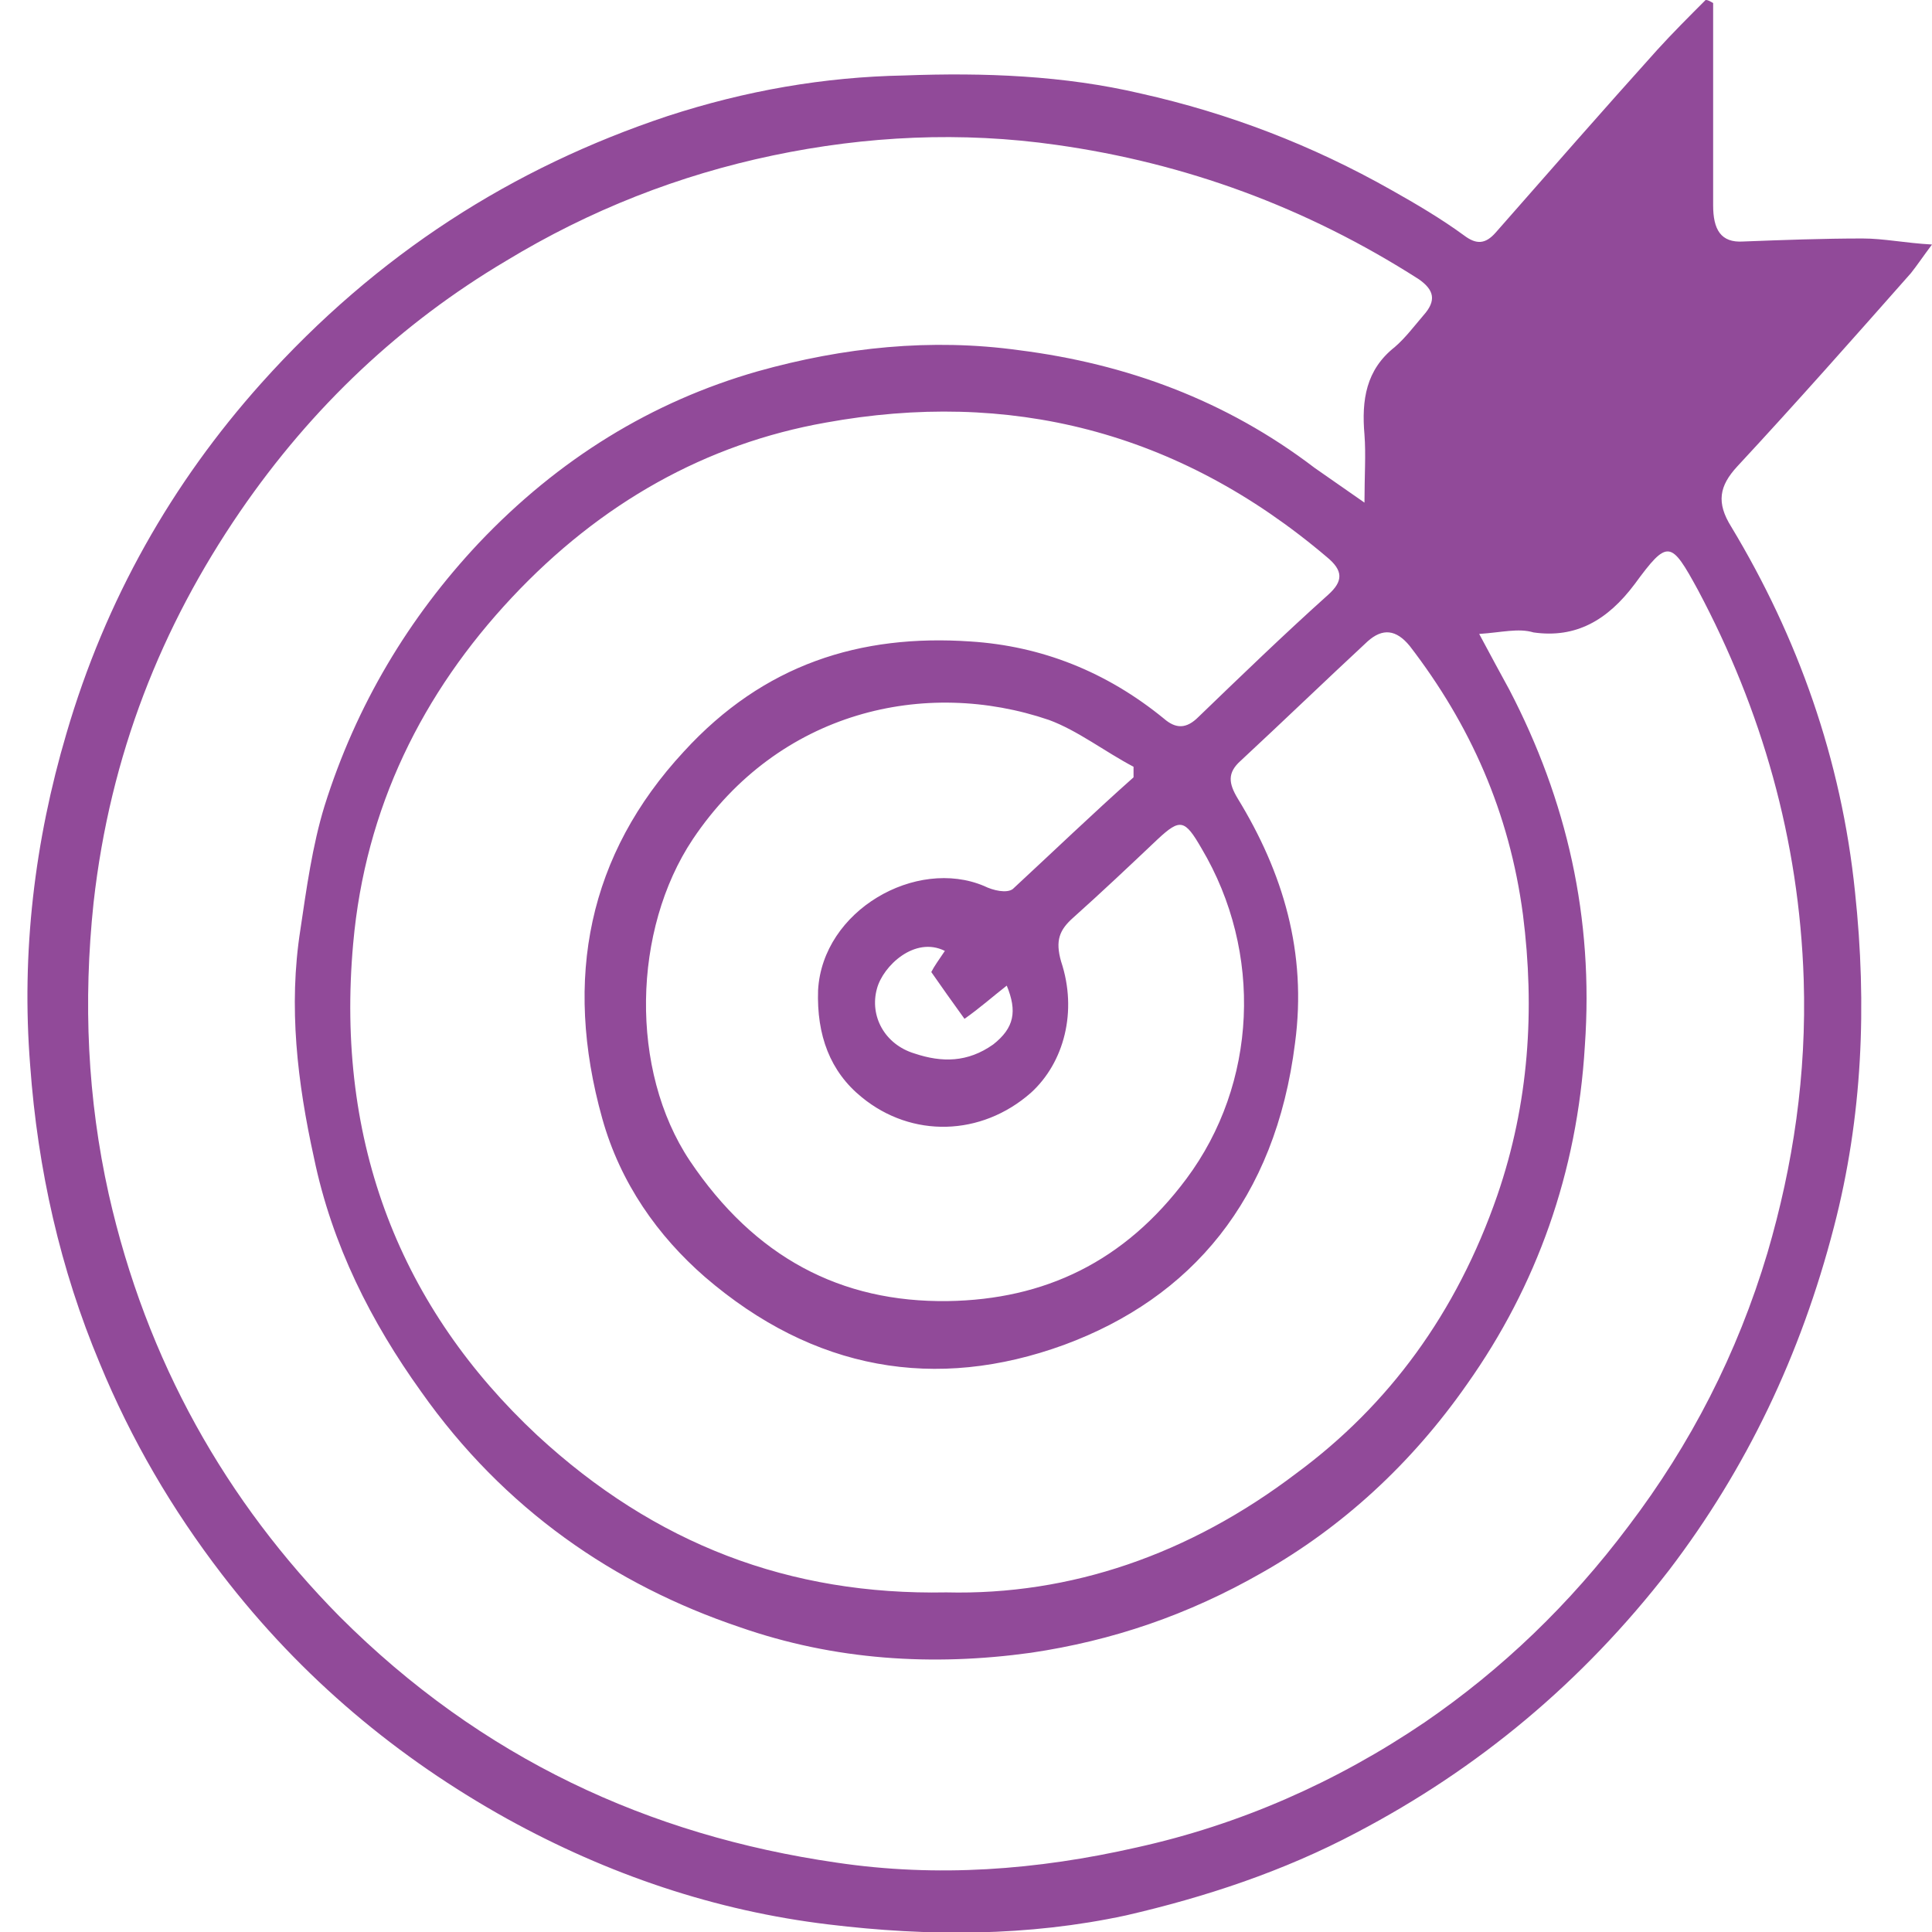 <?xml version="1.0" encoding="utf-8"?>
<!-- Generator: Adobe Illustrator 27.0.0, SVG Export Plug-In . SVG Version: 6.00 Build 0)  -->
<svg version="1.1" id="레이어_1" xmlns="http://www.w3.org/2000/svg" xmlns:xlink="http://www.w3.org/1999/xlink" x="0px"
	 y="0px" viewBox="0 0 128 128" style="enable-background:new 0 0 128 128;" xml:space="preserve">
<style type="text/css">
	.st0{fill:#914A99;}
</style>
<g>
	<path class="st0" d="M113.5,0.2c0,1.3,0,2.6,0,3.9c0,3.2,0,6.3,0,9.5c0,1.6,0.5,2.5,2,2.4c2.6-0.1,5.3-0.2,7.9-0.2
		c1.4,0,2.8,0.3,4.6,0.4c-0.6,0.8-1,1.4-1.4,1.9c-3.8,4.3-7.6,8.6-11.5,12.8c-1.2,1.3-1.4,2.4-0.4,4c4.4,7.3,7.3,15.4,8.2,24.2
		c0.8,7.5,0.5,14.9-1.4,22.2c-2.2,8.5-5.8,16-10.9,22.7c-5.8,7.5-12.7,13.2-20.7,17.4c-4.9,2.6-10.1,4.3-15.3,5.5
		c-6.5,1.4-13.1,1.4-19.7,0.6c-7.5-0.9-14.6-3.3-21.3-7c-7.2-4-13.6-9.3-18.9-16.2c-3.3-4.3-6-8.9-8.1-14
		c-2.6-6.2-4.1-12.8-4.6-19.7c-0.6-7.5,0.3-14.9,2.4-22c2.6-8.9,7-16.6,12.9-23.2C25,16.8,34,11.1,44.2,7.7C49.4,6,54.6,5.1,59.9,5
		C65.2,4.8,70.5,5,75.6,6.2c5.8,1.3,11.3,3.4,16.6,6.4c1.6,0.9,3.3,1.9,4.8,3c0.8,0.6,1.4,0.6,2.1-0.2c3.6-4.1,7.1-8.1,10.7-12.1
		c1-1.1,2.1-2.2,3.2-3.3C113.2,0,113.3,0.1,113.5,0.2z M98,42c0.8,1.5,1.4,2.6,2,3.7c3.8,7.3,5.6,15.1,5,23.6
		c-0.5,8.4-3.2,15.9-7.8,22.4c-3.7,5.3-8.3,9.5-13.6,12.5c-4.9,2.8-9.9,4.5-15.3,5.3c-6.5,0.9-13,0.5-19.3-1.7
		c-8.3-2.8-15.6-7.8-21.1-15.6c-3.3-4.6-5.9-9.7-7.1-15.5c-1.1-5-1.7-10-0.9-15.1c0.4-2.7,0.8-5.6,1.6-8.2
		c2.1-6.7,5.6-12.5,10.2-17.4c5.3-5.6,11.5-9.4,18.5-11.4c5.7-1.6,11.5-2.2,17.3-1.4c7.1,0.9,13.7,3.3,19.6,7.8c1,0.7,2,1.4,3.3,2.3
		c0-1.8,0.1-3.2,0-4.5c-0.2-2.3,0.1-4.3,2-5.8c0.7-0.6,1.3-1.4,1.9-2.1c0.9-1,0.7-1.7-0.3-2.4c-7.5-4.8-15.5-7.7-24-8.9
		C63.7,8.7,57.4,9,51.2,10.3c-6.2,1.3-12.1,3.6-17.7,7c-6.9,4.1-12.8,9.6-17.6,16.6C10.7,41.5,7.3,50,6.2,59.8
		c-0.7,6.6-0.4,13,1,19.3c2.5,11.1,7.8,20.4,15.3,28c9.4,9.4,20.5,14.5,32.9,16.3c6.7,1,13.3,0.5,19.9-1c6.8-1.5,13.2-4.3,19.1-8.3
		c5.1-3.5,9.6-7.8,13.5-13c4.1-5.4,7.2-11.4,9.2-18.1c1.7-5.8,2.6-11.8,2.4-18.1c-0.3-9.3-2.8-17.9-7-25.8c-1.8-3.3-2-3.4-4.2-0.4
		c-1.8,2.4-3.9,3.6-6.7,3.2C100.6,41.6,99.5,41.9,98,42z M62.7,105.5c8.2,0.2,16.1-2.5,23.2-7.9C92,93.1,96.5,87,99.2,79.2
		c2.1-6.1,2.5-12.3,1.7-18.6c-0.9-6.8-3.5-12.6-7.5-17.8c-0.9-1.1-1.8-1.2-2.8-0.3c-2.8,2.6-5.6,5.3-8.4,7.9
		c-0.9,0.8-0.8,1.5-0.2,2.5c3,4.9,4.6,10.2,3.8,16.2c-1.3,10.4-6.9,16.9-15.3,20c-8.5,3.1-16.6,1.7-23.8-4.5
		c-3.1-2.7-5.6-6.2-6.8-10.5c-2.6-9.3-0.9-17.5,5.4-24.3c5.3-5.8,11.7-7.8,19-7.3c4.7,0.3,9,2,12.8,5.1c0.8,0.7,1.5,0.7,2.3-0.1
		c2.8-2.7,5.7-5.5,8.6-8.1c1-0.9,1-1.6-0.1-2.5c-9.9-8.4-21.1-11.1-33.2-8.9c-7.9,1.4-14.9,5.3-20.8,11.6
		c-5.9,6.3-9.7,13.9-10.5,22.9c-1.2,13.3,3.2,24.2,12.2,32.6C43.4,102.3,52.3,105.7,62.7,105.5z M75.1,51.5c0-0.2,0-0.5,0-0.7
		c-1.9-1-3.7-2.4-5.6-3.1c-8.2-2.8-17.9-0.6-23.6,7.9c-4,6-4.2,15.3-0.2,21.3c4.3,6.4,10,9.4,17.1,9.3c6.4-0.1,11.7-2.6,15.8-8.1
		c4.7-6.3,5.1-15,1-21.9c-1.1-1.9-1.4-2-2.9-0.6c-1.9,1.8-3.7,3.5-5.6,5.2c-0.9,0.8-1.2,1.5-0.8,2.9c1.1,3.3,0.2,6.7-2,8.7
		c-3.3,2.9-7.9,3-11.2,0.3c-2.1-1.7-3-4.1-2.9-7.1c0.3-5.3,6.5-8.8,11-6.9c0.6,0.3,1.5,0.5,1.9,0.2C69.8,56.4,72.4,53.9,75.1,51.5z
		 M62.6,63c-2-1-4.1,1-4.5,2.5c-0.5,1.8,0.5,3.7,2.5,4.3c1.8,0.6,3.5,0.6,5.2-0.6c1.4-1.1,1.6-2.2,0.9-3.9c-0.9,0.7-1.8,1.5-2.8,2.2
		c-0.8-1.1-1.5-2.1-2.2-3.1C61.9,64,62.2,63.6,62.6,63z"/>
</g>
</svg>

